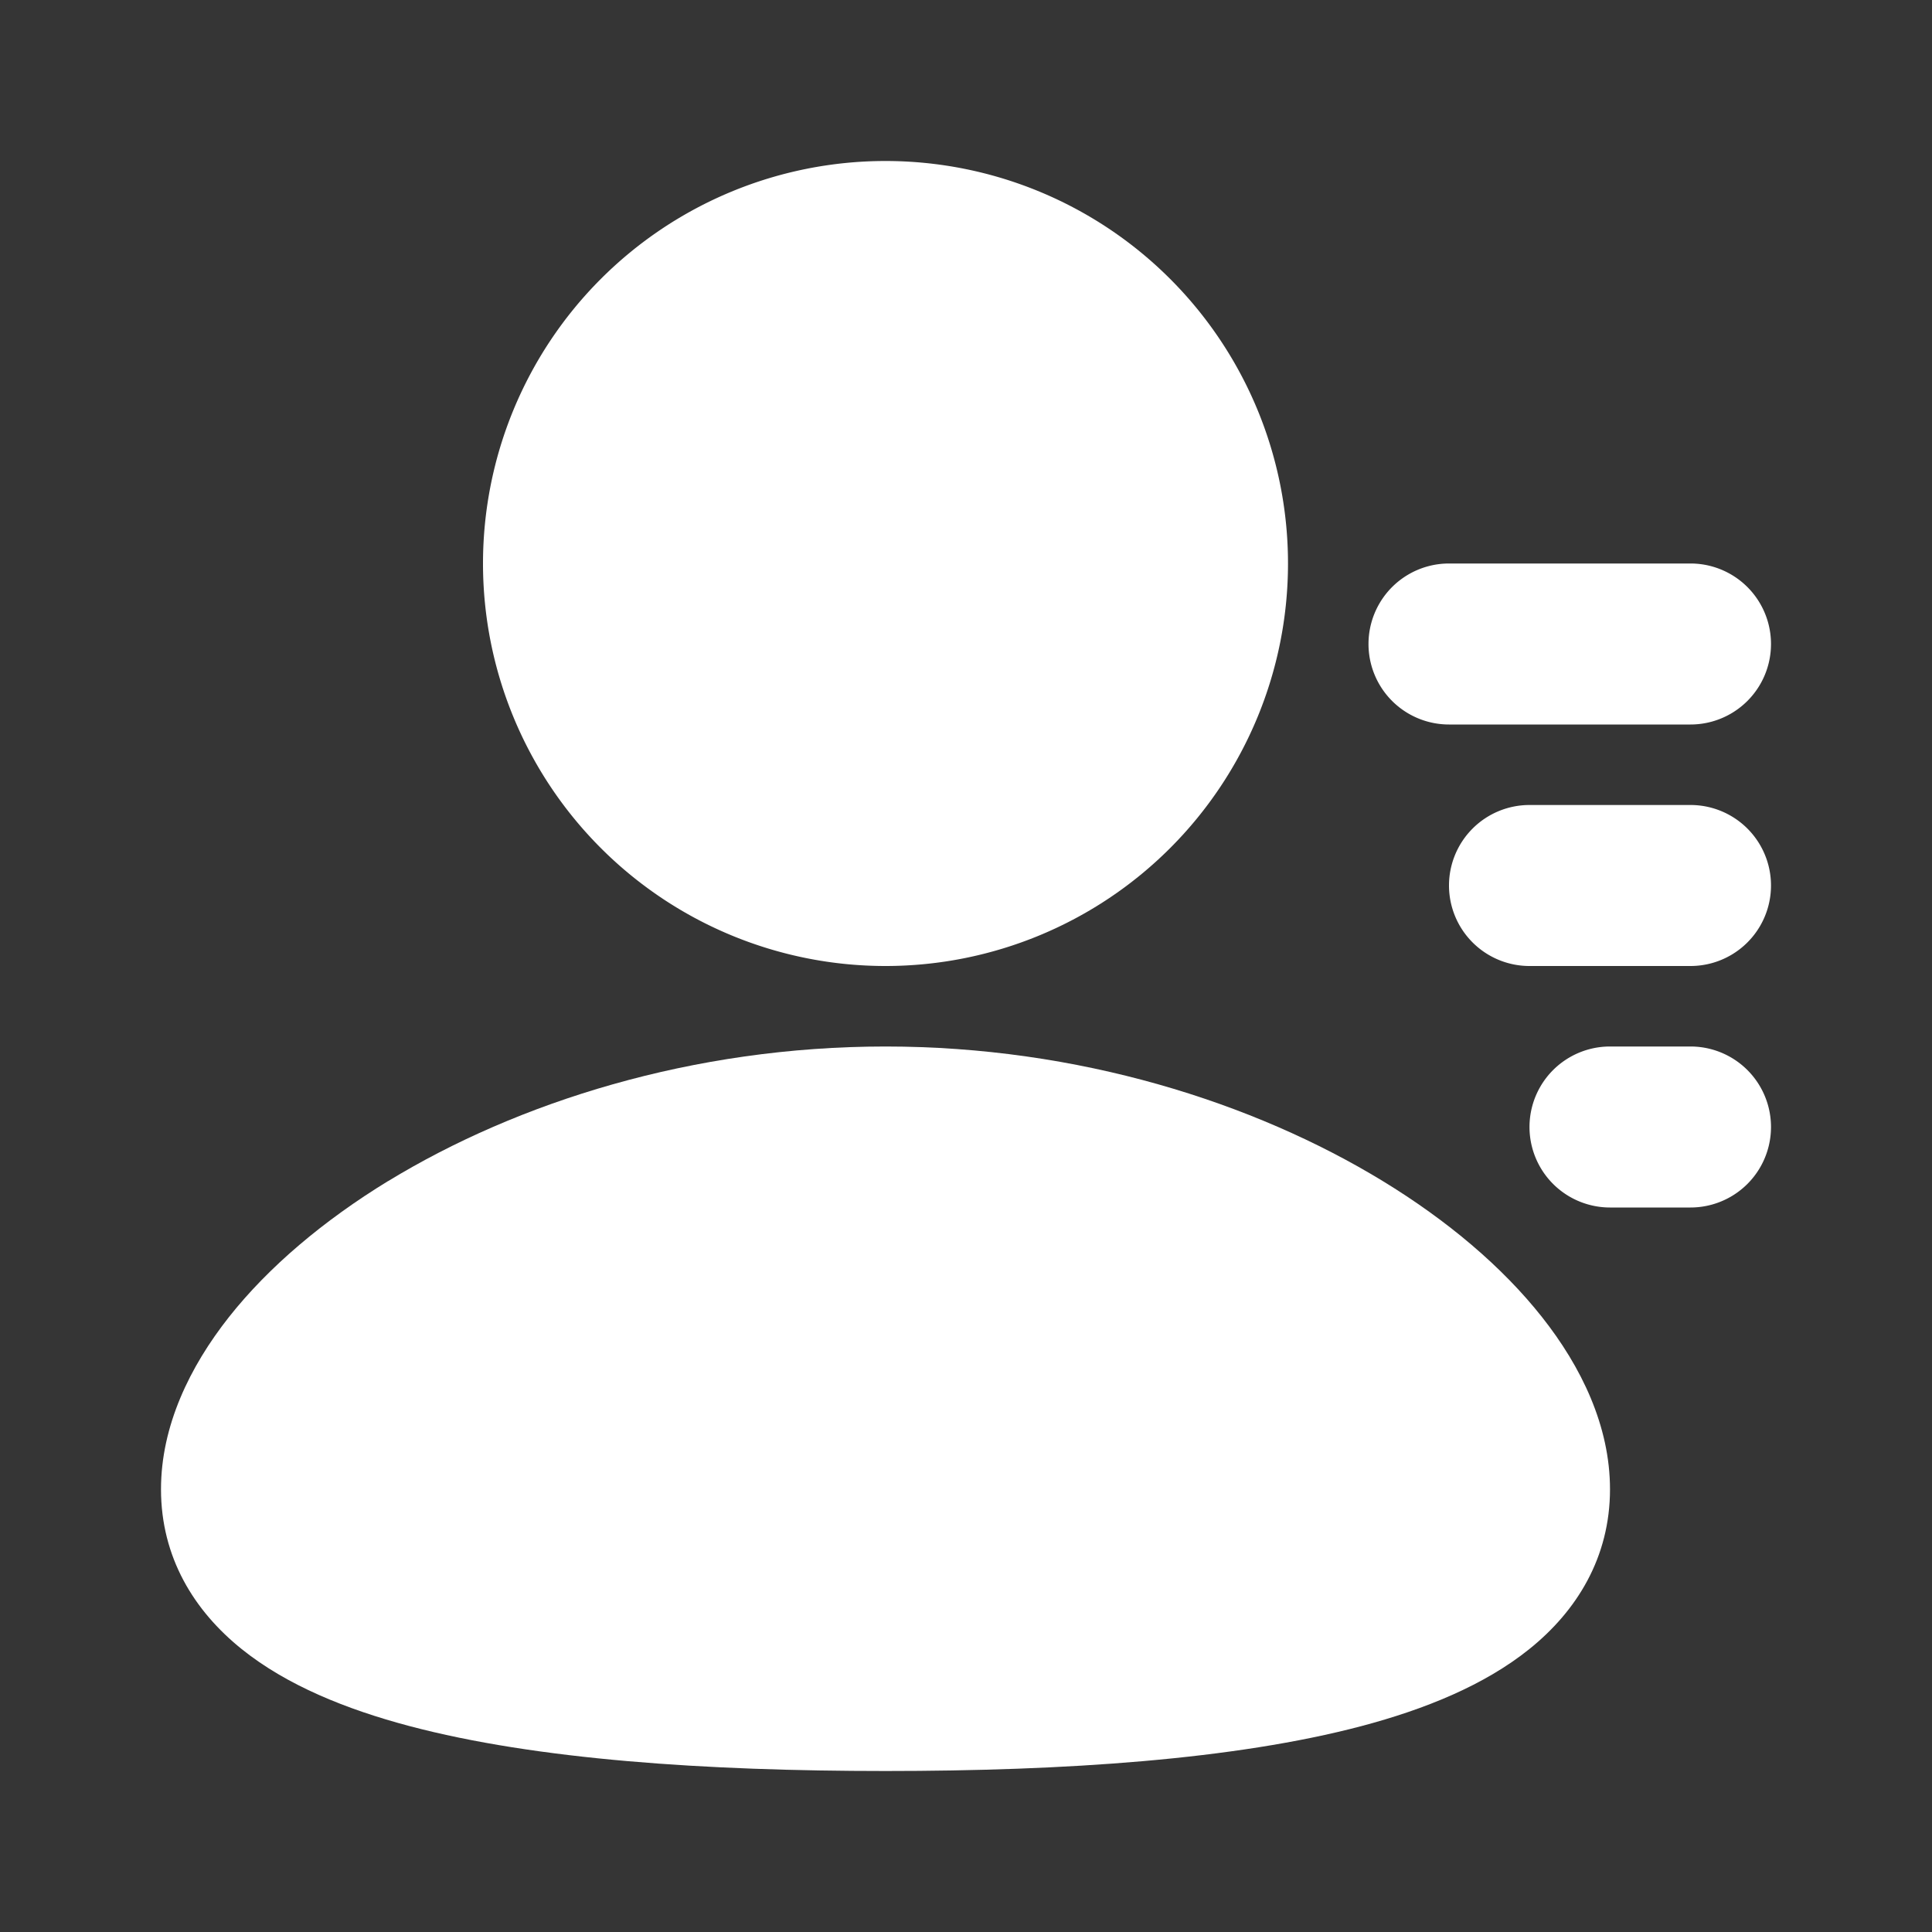 <svg xmlns="http://www.w3.org/2000/svg" width="24" height="24" fill="none"><rect width="100%" height="100%" fill="#333333" stroke="none"/><path fill="#fff" fill-opacity=".01" d="M24 0v24H0V0z"/><path fill="#FFFFFF" d="M16 7A5 5 0 1 1 6 7a5 5 0 0 1 10 0"/><path fill="#FFFFFF" fill-rule="evenodd" d="M4.822 14.672C6.425 13.694 8.605 13 11 13c2.396 0 4.575.694 6.178 1.672.8.488 1.484 1.064 1.978 1.69.486.615.844 1.351.844 2.138 0 .845-.411 1.511-1.003 1.986-.56.45-1.299.748-2.084.956-1.578.417-3.684.558-5.913.558s-4.335-.14-5.913-.558c-.785-.208-1.524-.506-2.084-.956C2.41 20.01 2 19.345 2 18.5c0-.787.358-1.523.844-2.139.494-.625 1.177-1.2 1.978-1.69" clip-rule="evenodd"/><path fill="#FFFFFF" d="M20 13a1 1 0 1 0 0 2h1a1 1 0 1 0 0-2zM18 11a1 1 0 0 1 1-1h2a1 1 0 1 1 0 2h-2a1 1 0 0 1-1-1M18 7a1 1 0 1 0 0 2h3a1 1 0 1 0 0-2z"/></svg>